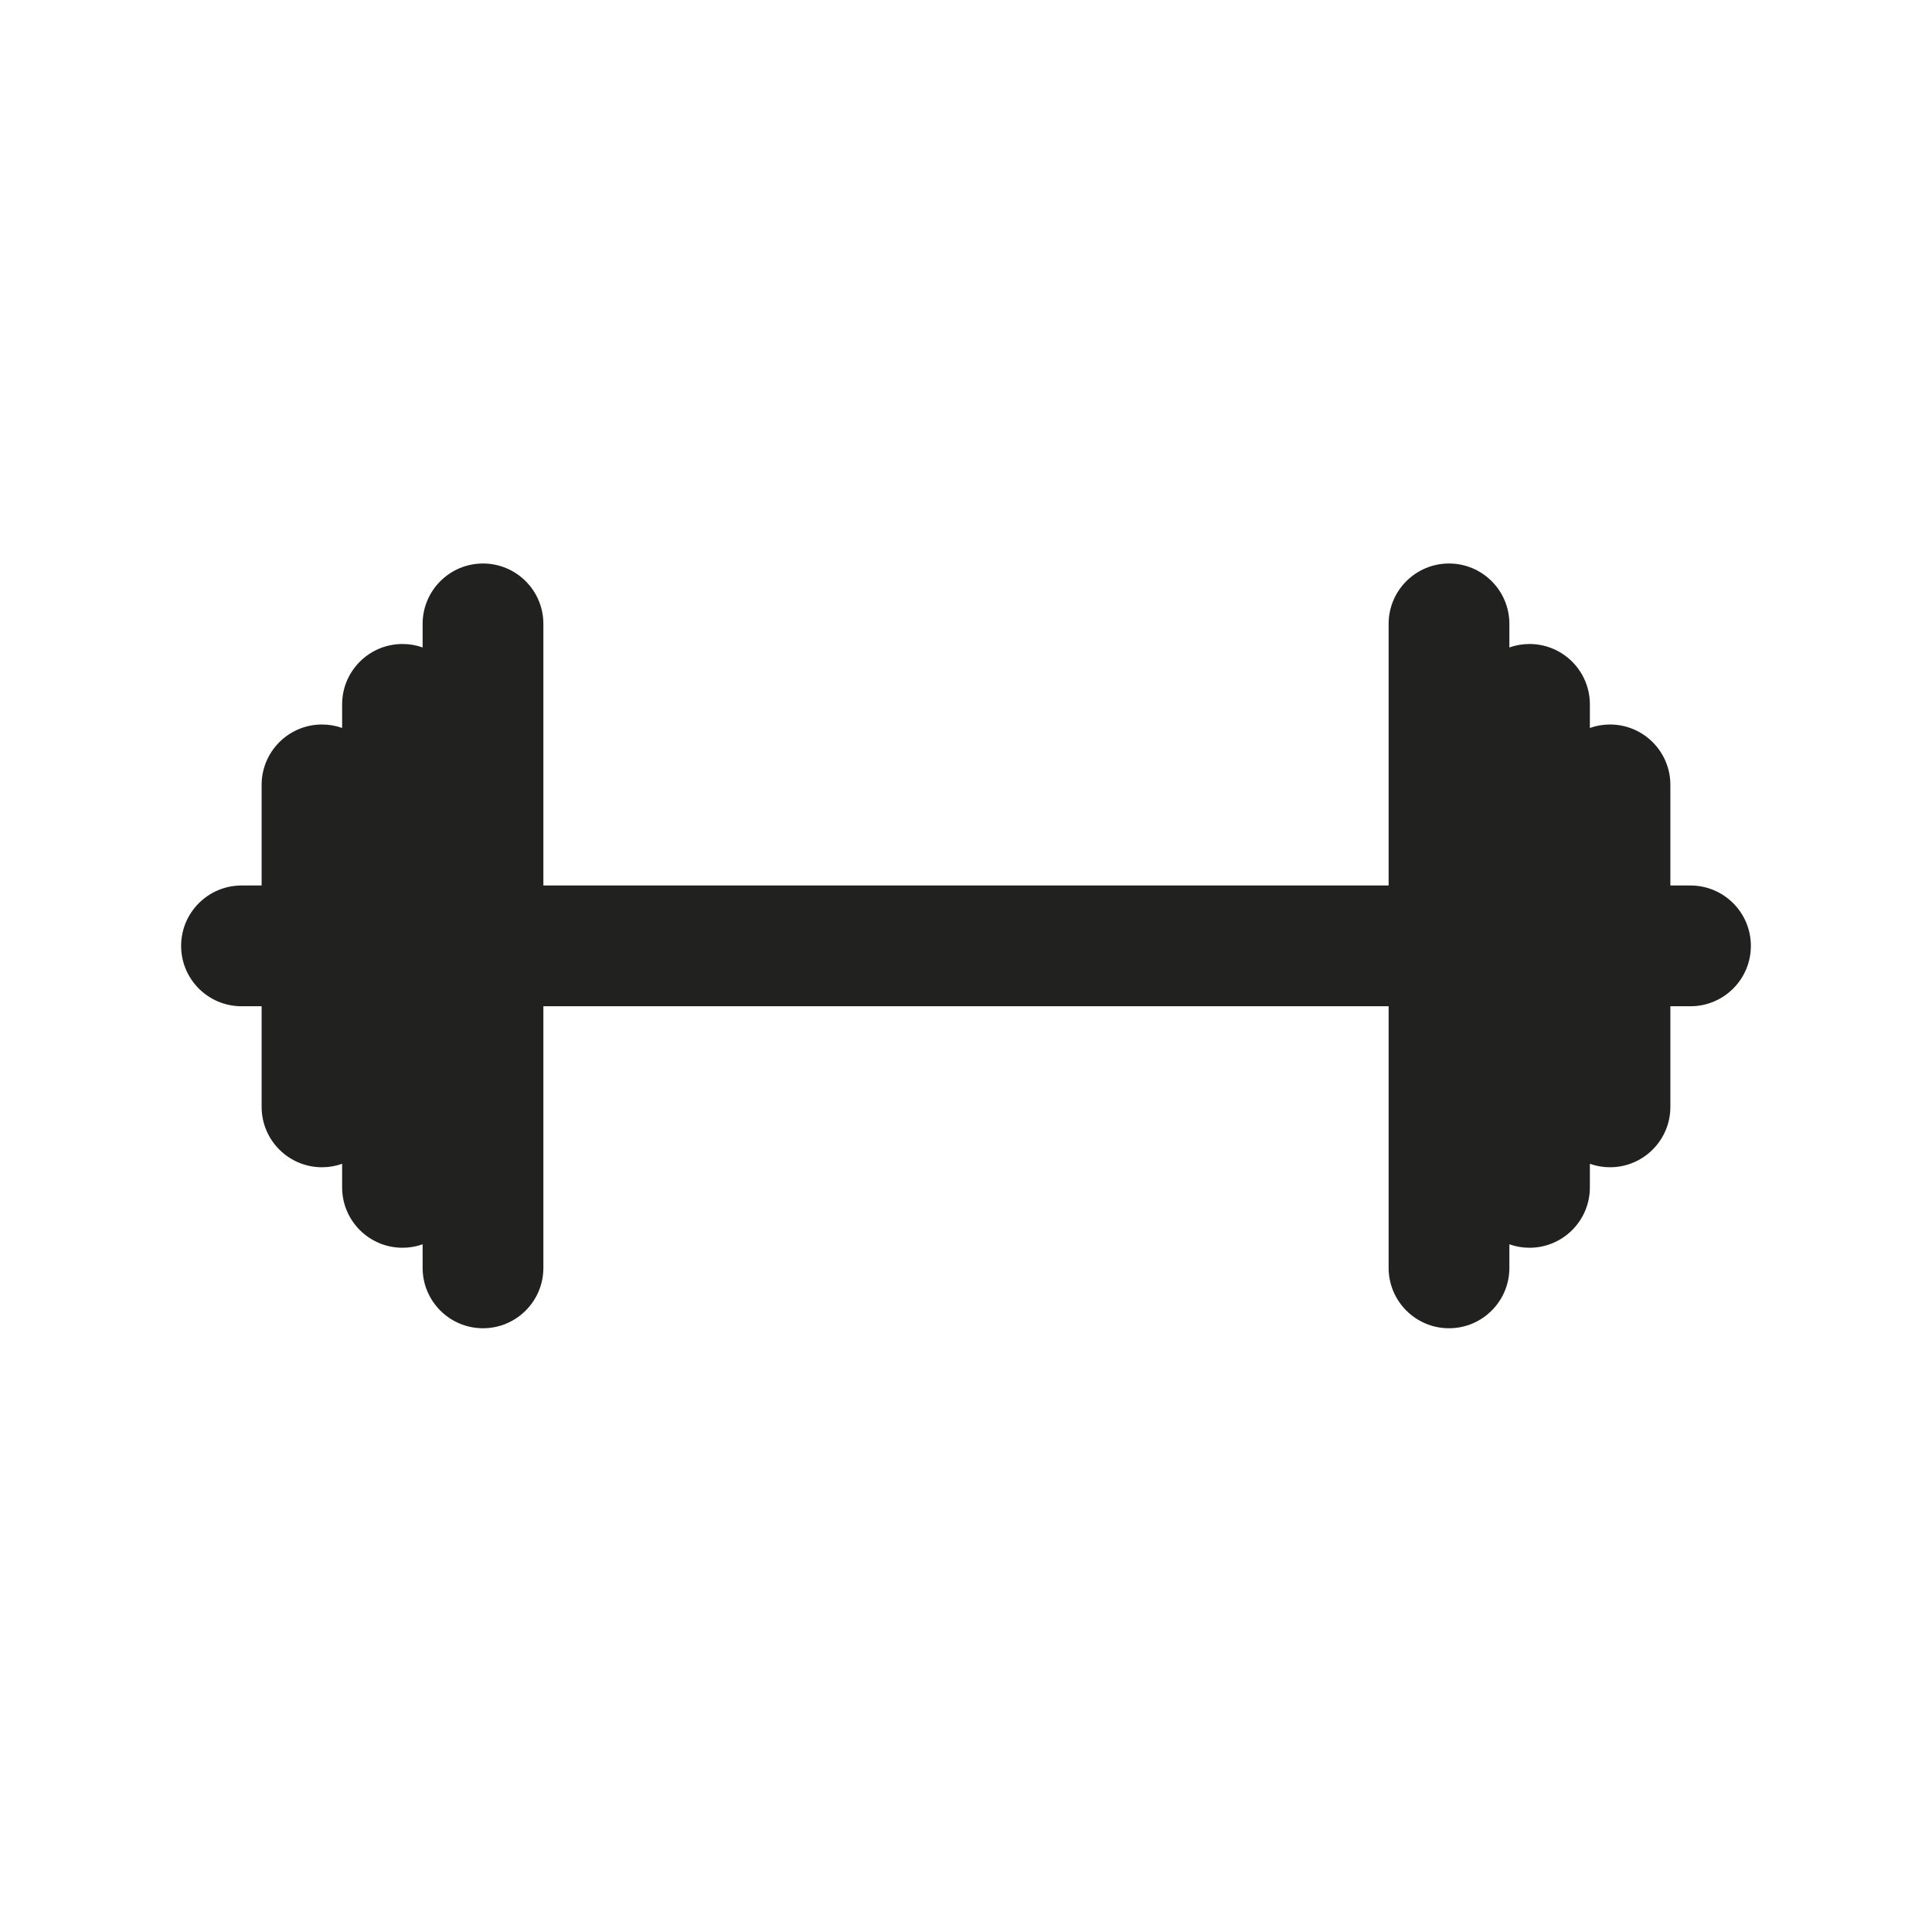 <svg width="24" height="24" viewBox="0 0 24 24" fill="none" xmlns="http://www.w3.org/2000/svg">
<g id="Icon_Training">
<path id="Union" fill-rule="evenodd" clip-rule="evenodd" d="M6.75 7.75C6.75 7.336 6.414 7 6 7C5.586 7 5.25 7.336 5.25 7.75V8.043C5.172 8.015 5.088 8 5 8C4.586 8 4.25 8.336 4.25 8.75V9.043C4.172 9.015 4.088 9 4 9C3.586 9 3.25 9.336 3.25 9.75V11H3C2.586 11 2.25 11.336 2.25 11.75C2.25 12.164 2.586 12.5 3 12.5H3.25V13.75C3.25 14.164 3.586 14.5 4 14.5C4.088 14.5 4.172 14.485 4.25 14.457V14.75C4.25 15.164 4.586 15.5 5 15.5C5.088 15.5 5.172 15.485 5.25 15.457V15.75C5.25 16.164 5.586 16.5 6 16.5C6.414 16.5 6.75 16.164 6.75 15.75V12.5H17.25V15.75C17.25 16.164 17.586 16.5 18 16.5C18.414 16.5 18.75 16.164 18.75 15.75V15.457C18.828 15.485 18.912 15.5 19 15.5C19.414 15.5 19.75 15.164 19.75 14.75V14.457C19.828 14.485 19.912 14.5 20 14.5C20.414 14.5 20.75 14.164 20.75 13.75V12.5H21C21.414 12.5 21.75 12.164 21.75 11.75C21.75 11.336 21.414 11 21 11H20.75V9.75C20.75 9.336 20.414 9 20 9C19.912 9 19.828 9.015 19.75 9.043V8.75C19.75 8.336 19.414 8 19 8C18.912 8 18.828 8.015 18.75 8.043V7.75C18.75 7.336 18.414 7 18 7C17.586 7 17.25 7.336 17.25 7.75V11H6.75V7.75Z" fill="#212120"/>
</g>
</svg>
